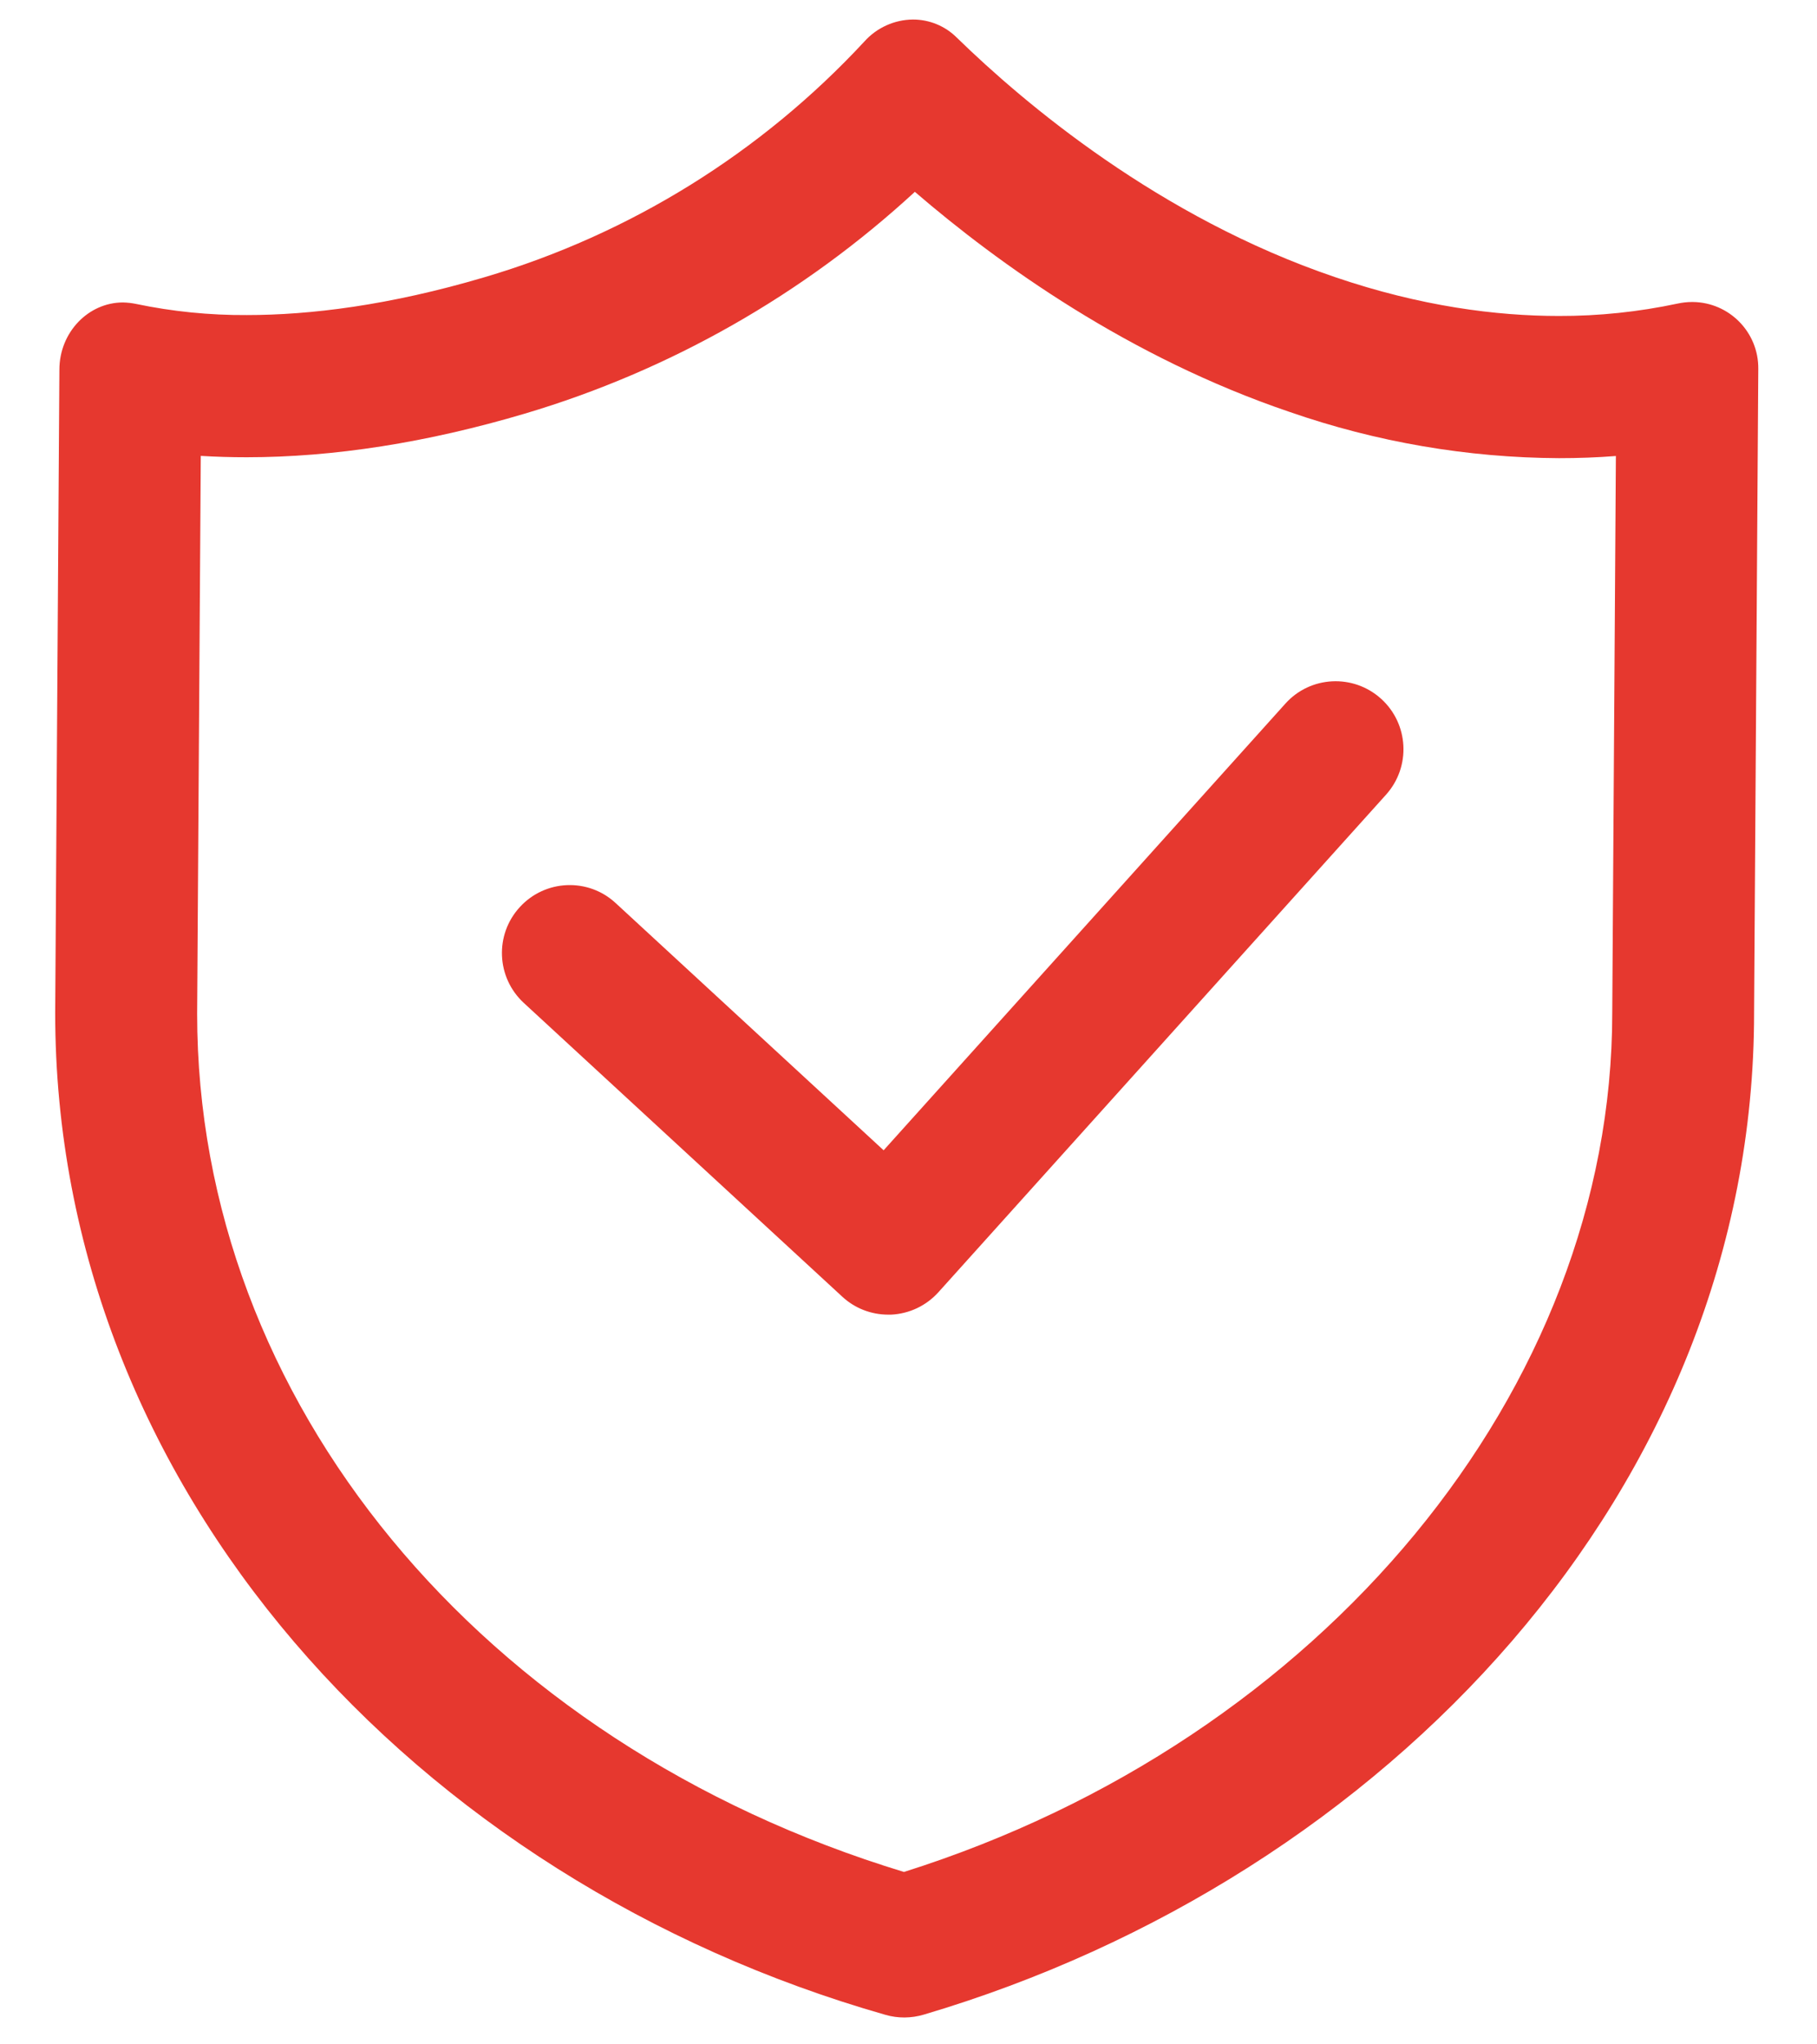 <svg 
 xmlns="http://www.w3.org/2000/svg"
 xmlns:xlink="http://www.w3.org/1999/xlink"
 width="16px" height="18px">
<path fill-rule="evenodd"  fill="rgb(230, 56, 47)"
 d="M15.446,8.918 C15.446,13.105 12.203,16.534 8.135,17.738 C8.024,17.771 7.907,17.772 7.797,17.740 C3.659,16.559 0.486,13.106 0.486,8.919 L0.523,3.255 C0.523,2.926 0.778,2.663 1.083,2.663 C1.121,2.664 1.160,2.668 1.198,2.676 C1.518,2.743 1.845,2.776 2.173,2.774 C2.728,2.774 3.425,2.690 4.266,2.441 C5.547,2.063 6.702,1.346 7.611,0.366 C7.720,0.244 7.876,0.173 8.040,0.172 C8.184,0.172 8.323,0.229 8.425,0.331 C9.021,0.912 10.209,1.915 11.756,2.440 C12.510,2.697 13.176,2.782 13.727,2.782 C14.078,2.783 14.429,2.746 14.772,2.673 C14.814,2.664 14.857,2.659 14.900,2.659 C14.902,2.659 14.904,2.659 14.906,2.659 C15.227,2.662 15.486,2.925 15.483,3.247 L15.446,8.918 ZM13.728,4.034 C12.920,4.030 12.119,3.892 11.356,3.627 C9.941,3.147 8.796,2.326 8.056,1.689 C7.075,2.593 5.900,3.262 4.621,3.642 C3.761,3.897 2.937,4.026 2.173,4.026 C2.036,4.026 1.901,4.022 1.768,4.014 L1.736,8.927 C1.736,12.328 4.229,15.347 7.960,16.482 C11.641,15.321 14.197,12.234 14.197,8.919 L14.229,4.015 C14.064,4.028 13.897,4.034 13.728,4.034 ZM8.264,11.377 C8.157,11.496 8.008,11.567 7.848,11.575 L7.821,11.575 C7.671,11.575 7.527,11.519 7.417,11.417 L4.613,8.831 C4.370,8.607 4.354,8.229 4.578,7.986 C4.801,7.743 5.179,7.727 5.421,7.951 L7.781,10.128 L11.318,6.196 C11.538,5.950 11.916,5.931 12.161,6.152 C12.406,6.373 12.426,6.751 12.205,6.997 L8.264,11.377 Z"/>
</svg>